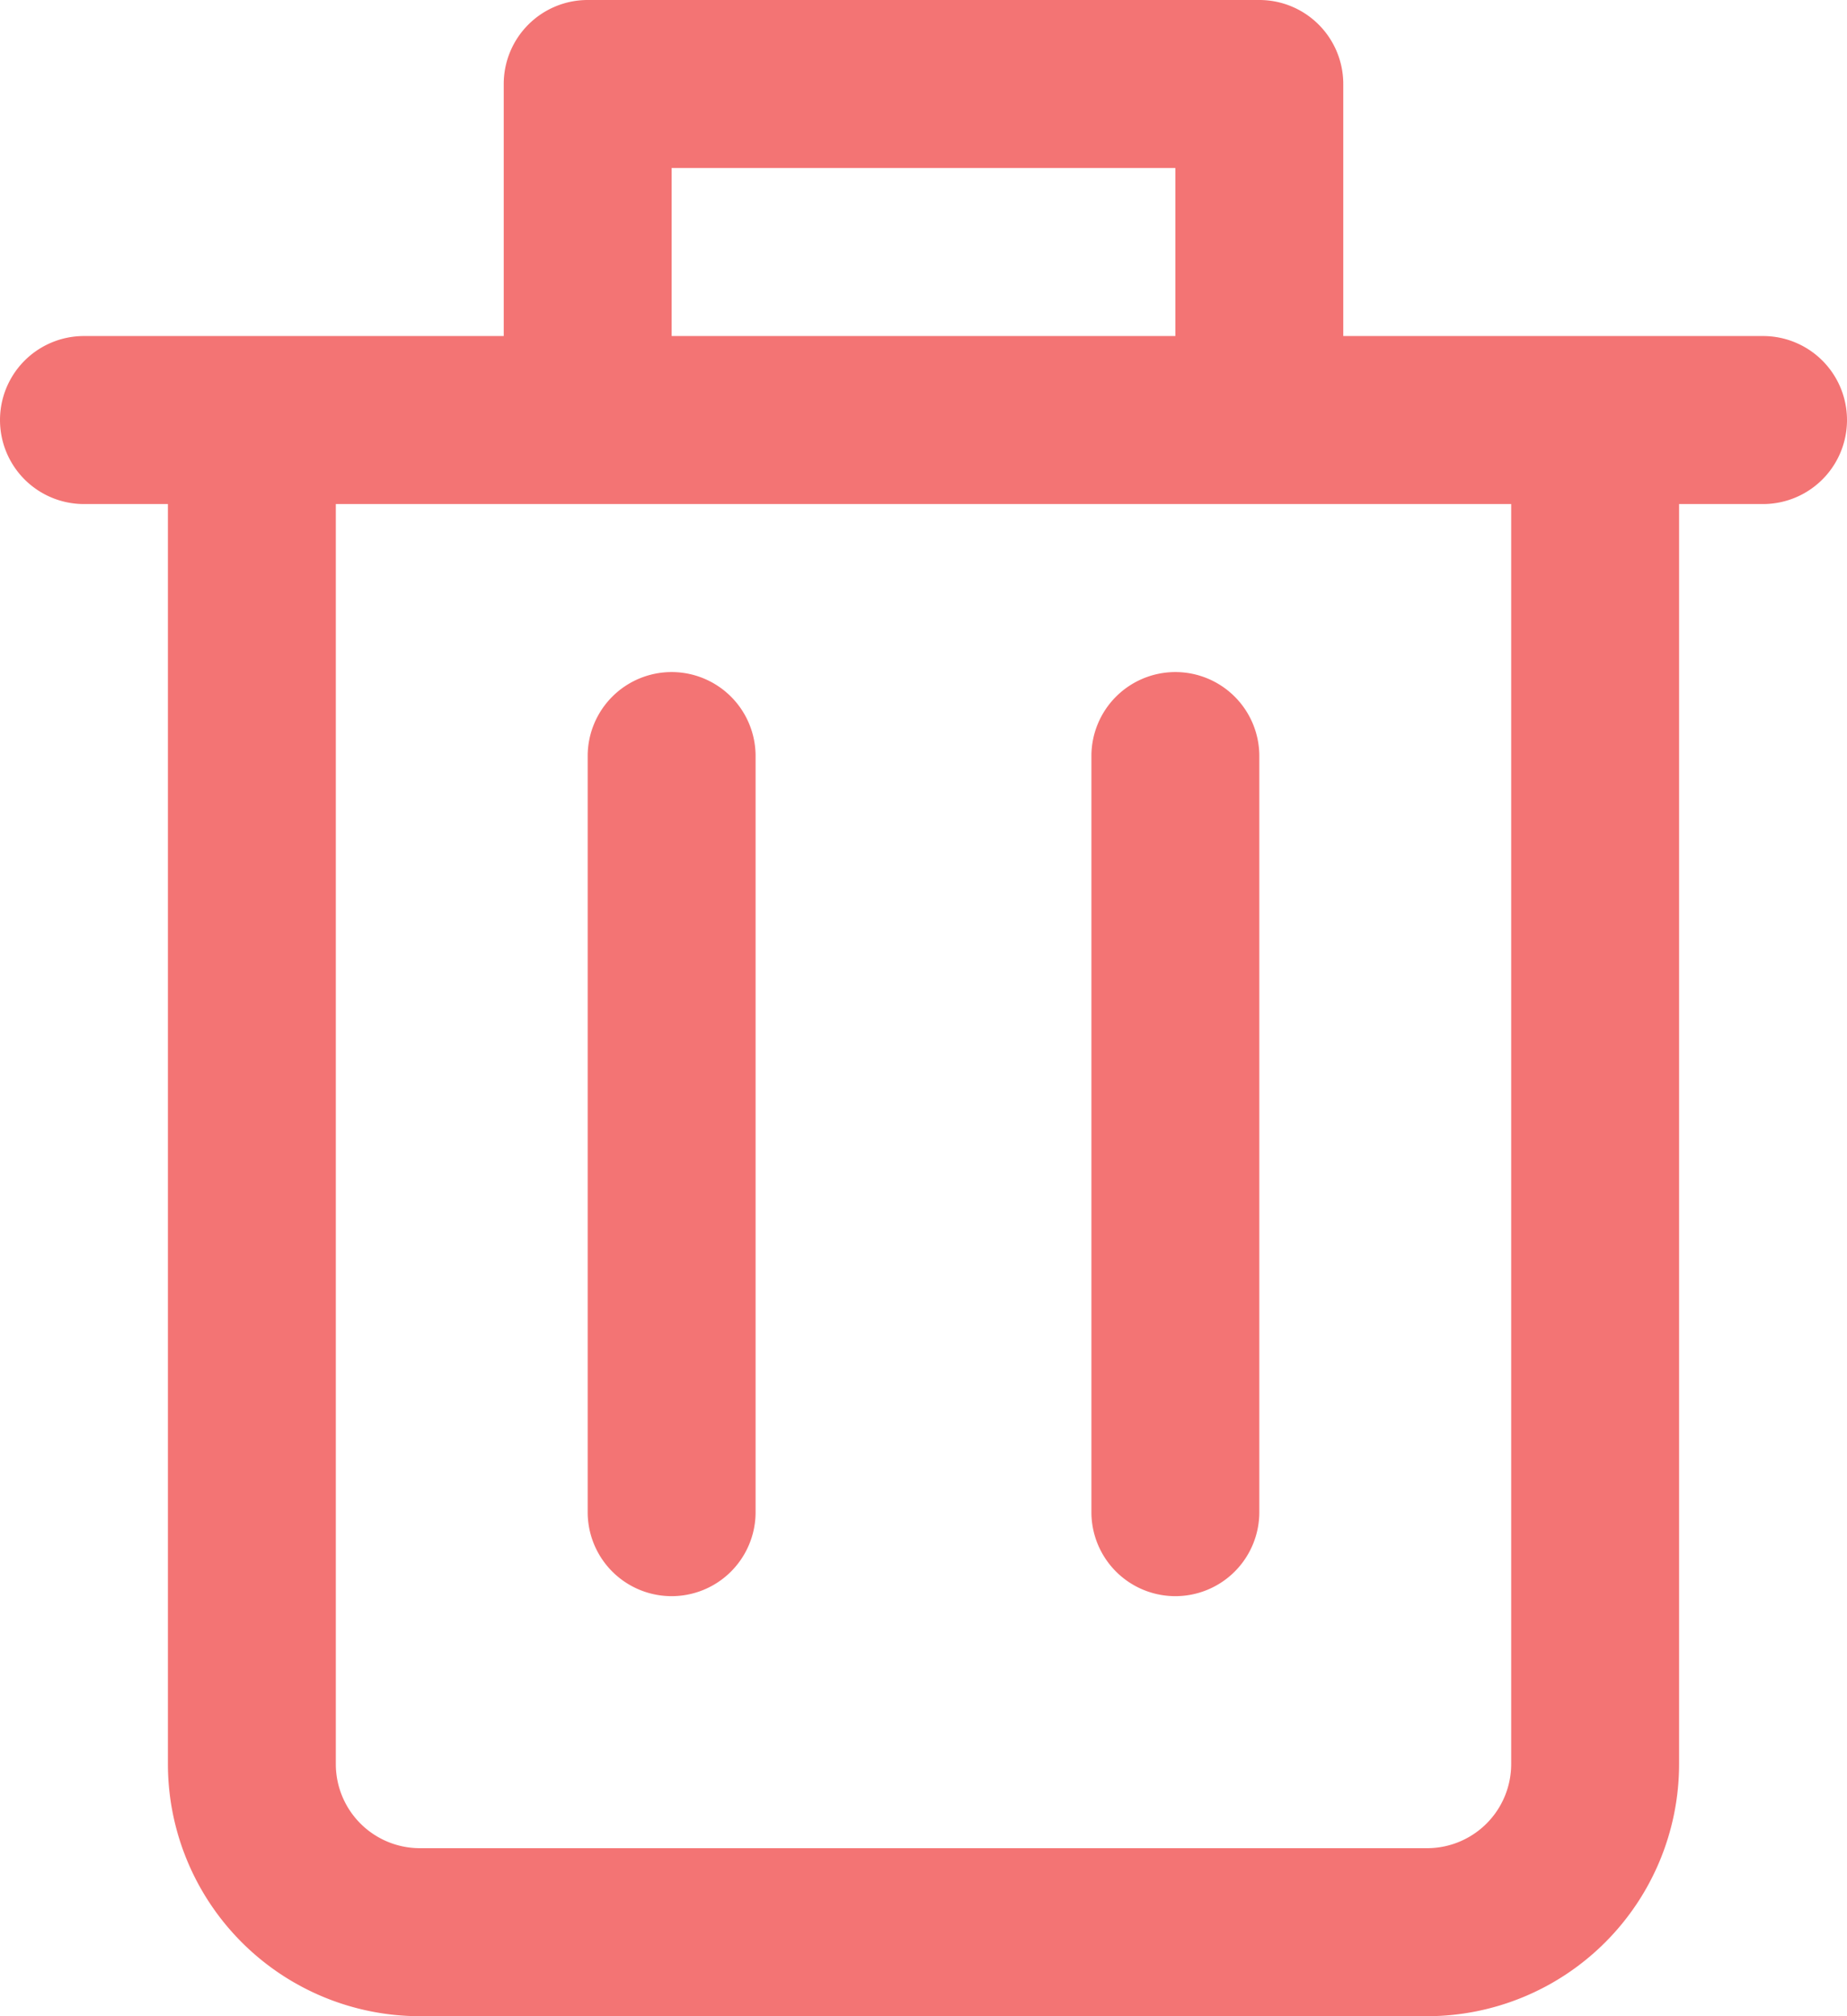 <svg id="delete" xmlns="http://www.w3.org/2000/svg" width="13.75" height="15" viewBox="0 0 13.75 15">
  <g id="Group_41" data-name="Group 41" transform="translate(0 0)">
    <g id="Group_40" data-name="Group 40">
      <path id="Path_50" data-name="Path 50" d="M34.459,2.5H31.334V.625A.625.625,0,0,0,30.709,0h-5a.625.625,0,0,0-.625.625V2.5H21.959a.625.625,0,0,0,0,1.25h.625v9.375A1.877,1.877,0,0,0,24.459,15h7.5a1.877,1.877,0,0,0,1.875-1.875V3.75h.625a.625.625,0,0,0,0-1.25ZM26.334,1.25h3.75V2.5h-3.75Zm6.25,11.875a.626.626,0,0,1-.625.625h-7.5a.626.626,0,0,1-.625-.625V3.75h8.75v9.375Z" transform="translate(-21.334)" fill="#f37474"/>
    </g>
  </g>
  <g id="Group_43" data-name="Group 43" transform="translate(4.375 5)">
    <g id="Group_42" data-name="Group 42">
      <path id="Path_51" data-name="Path 51" d="M171.292,170.667a.625.625,0,0,0-.625.625v5.625a.625.625,0,0,0,1.25,0v-5.625A.625.625,0,0,0,171.292,170.667Z" transform="translate(-170.667 -170.667)" fill="#f37474"/>
    </g>
  </g>
  <g id="Group_45" data-name="Group 45" transform="translate(8.125 5)">
    <g id="Group_44" data-name="Group 44">
      <path id="Path_52" data-name="Path 52" d="M299.292,170.667a.625.625,0,0,0-.625.625v5.625a.625.625,0,0,0,1.25,0v-5.625A.625.625,0,0,0,299.292,170.667Z" transform="translate(-298.667 -170.667)" fill="#f37474"/>
    </g>
  </g>
</svg>
